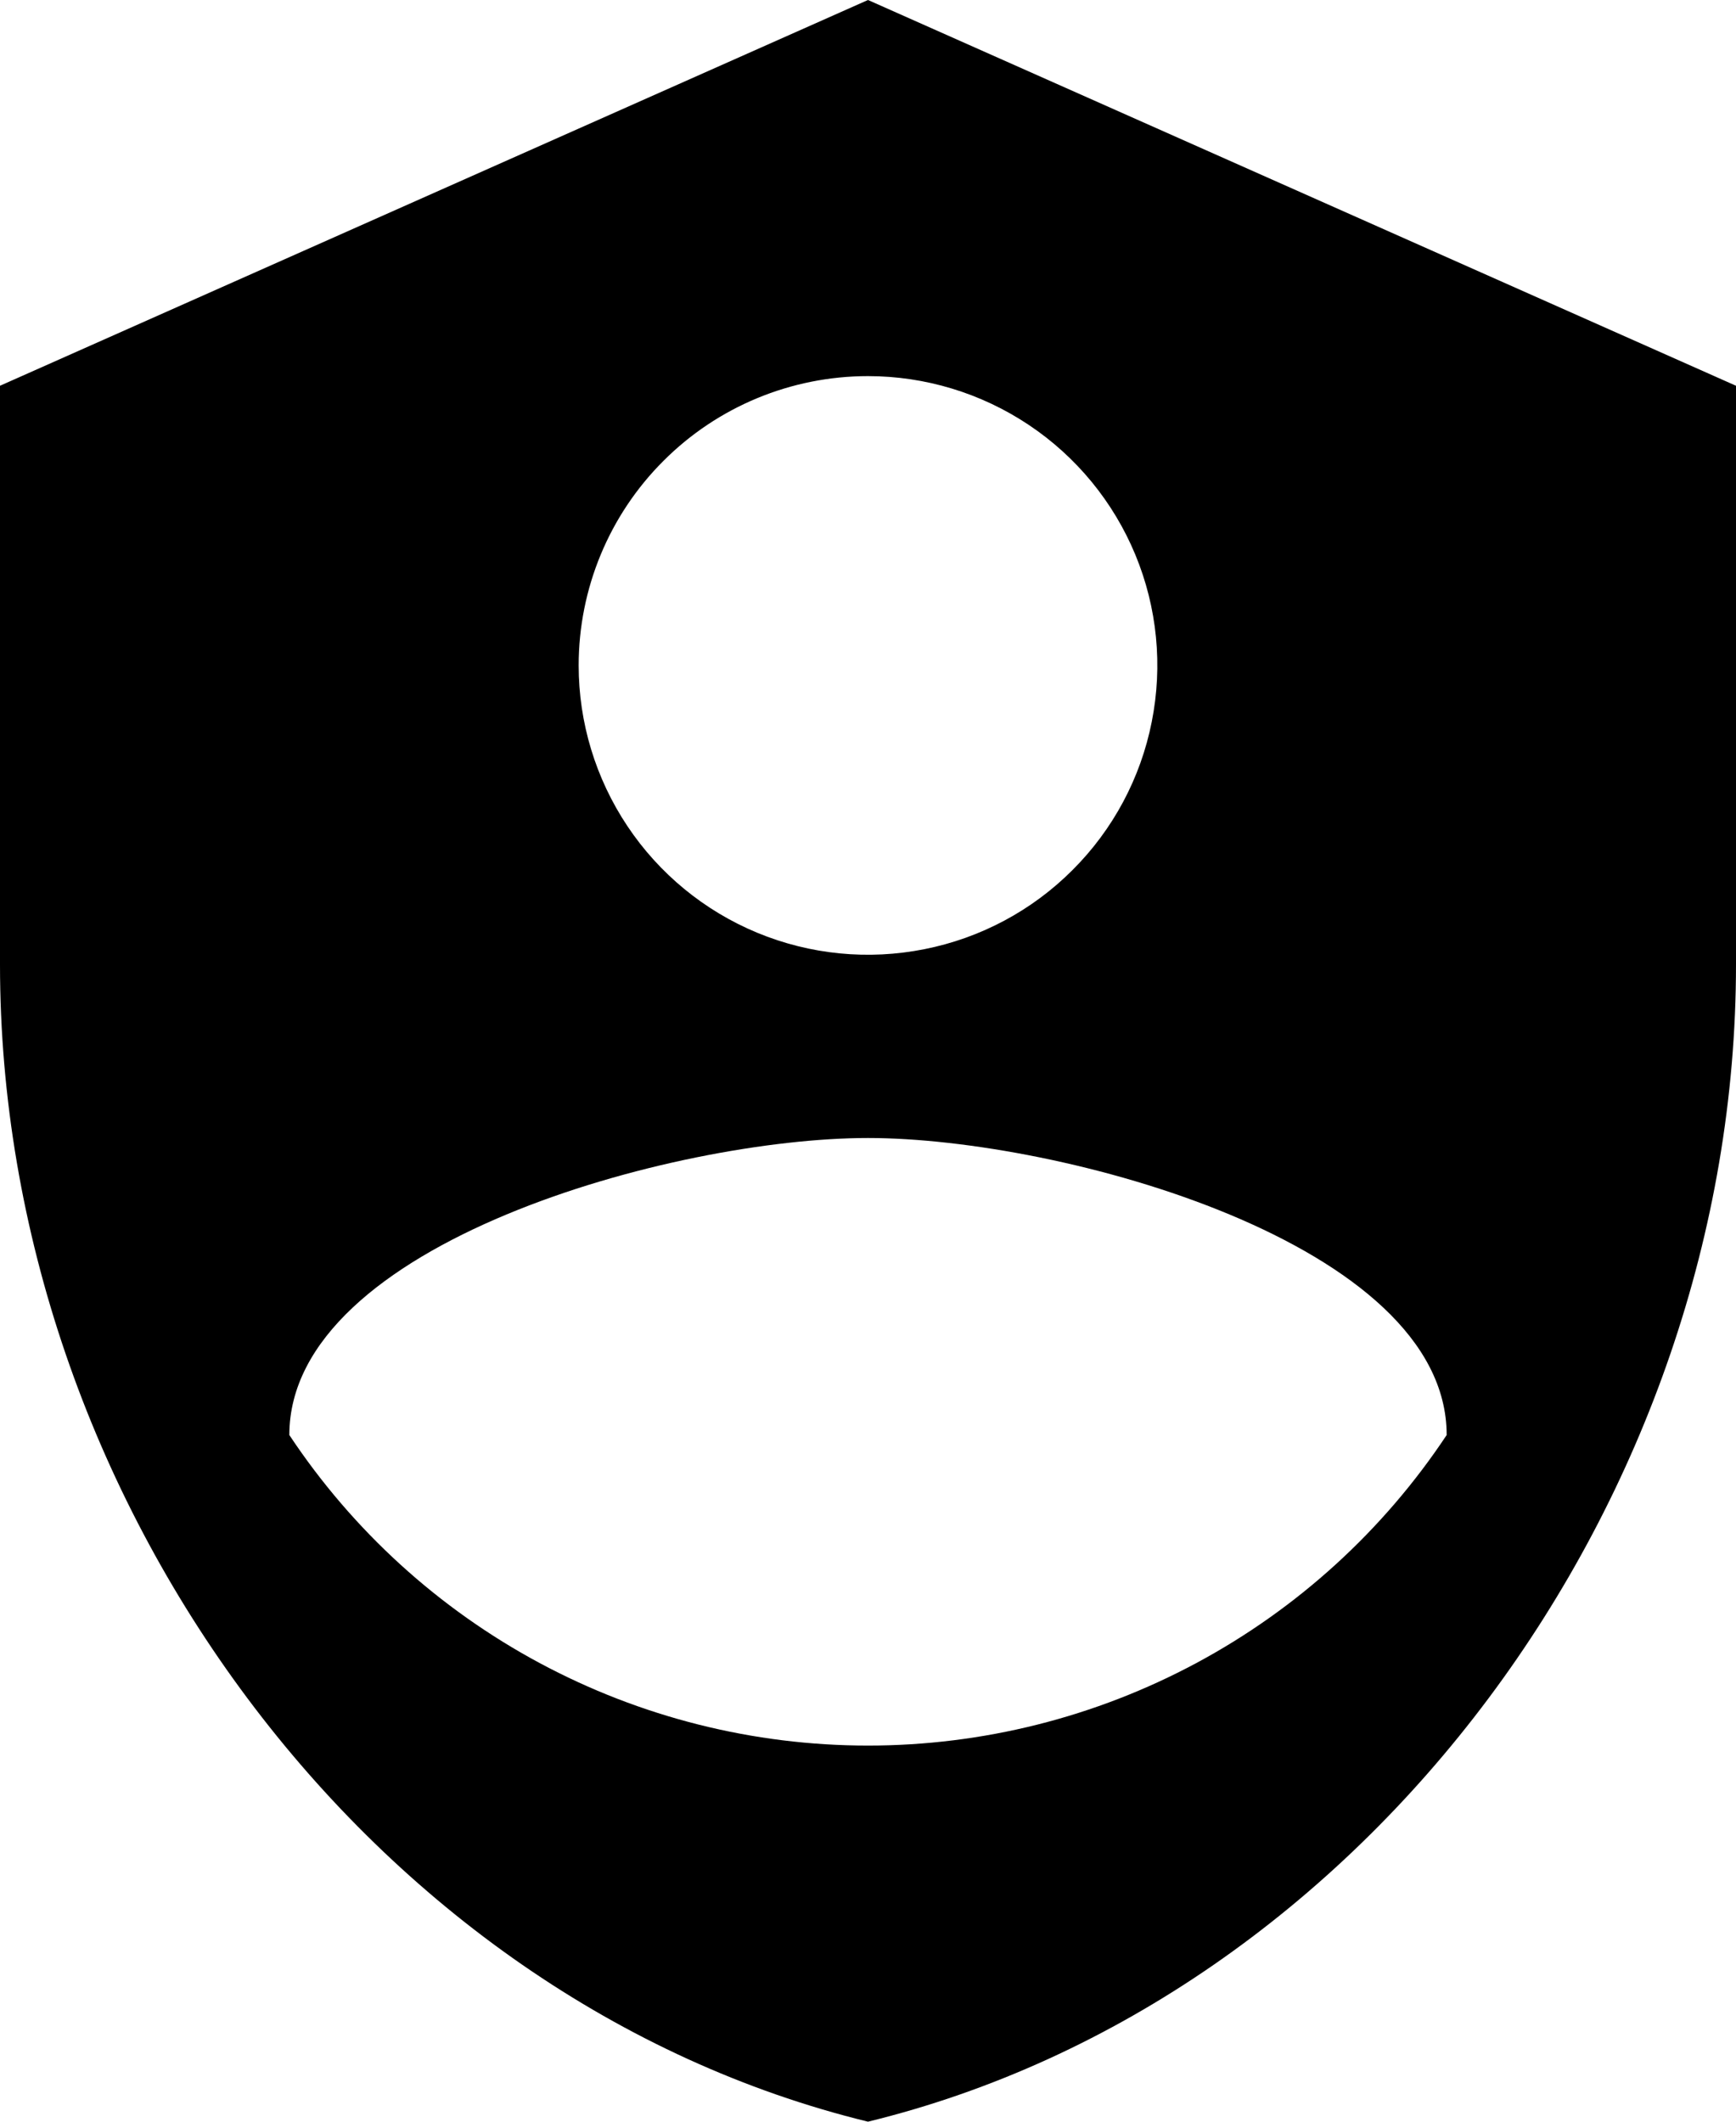 <svg width="18" height="22" viewBox="0 0 18 22" fill="none" xmlns="http://www.w3.org/2000/svg">
<path d="M9 0L0 4V10C0 15.55 3.84 20.74 9 22C14.16 20.74 18 15.55 18 10V4L9 0ZM9 3.9C9.593 3.9 10.173 4.076 10.667 4.406C11.16 4.735 11.545 5.204 11.772 5.752C11.999 6.3 12.058 6.903 11.942 7.485C11.827 8.067 11.541 8.602 11.121 9.021C10.702 9.441 10.167 9.727 9.585 9.842C9.003 9.958 8.4 9.899 7.852 9.672C7.304 9.445 6.835 9.06 6.506 8.567C6.176 8.073 6 7.493 6 6.9C6 6.104 6.316 5.341 6.879 4.779C7.441 4.216 8.204 3.9 9 3.9ZM9 11.8C11 11.8 15 12.89 15 14.88C14.343 15.87 13.452 16.682 12.405 17.244C11.358 17.806 10.188 18.1 9 18.1C7.812 18.1 6.642 17.806 5.595 17.244C4.548 16.682 3.657 15.87 3 14.88C3 12.89 7 11.8 9 11.8Z" fill="black"/>
</svg>
